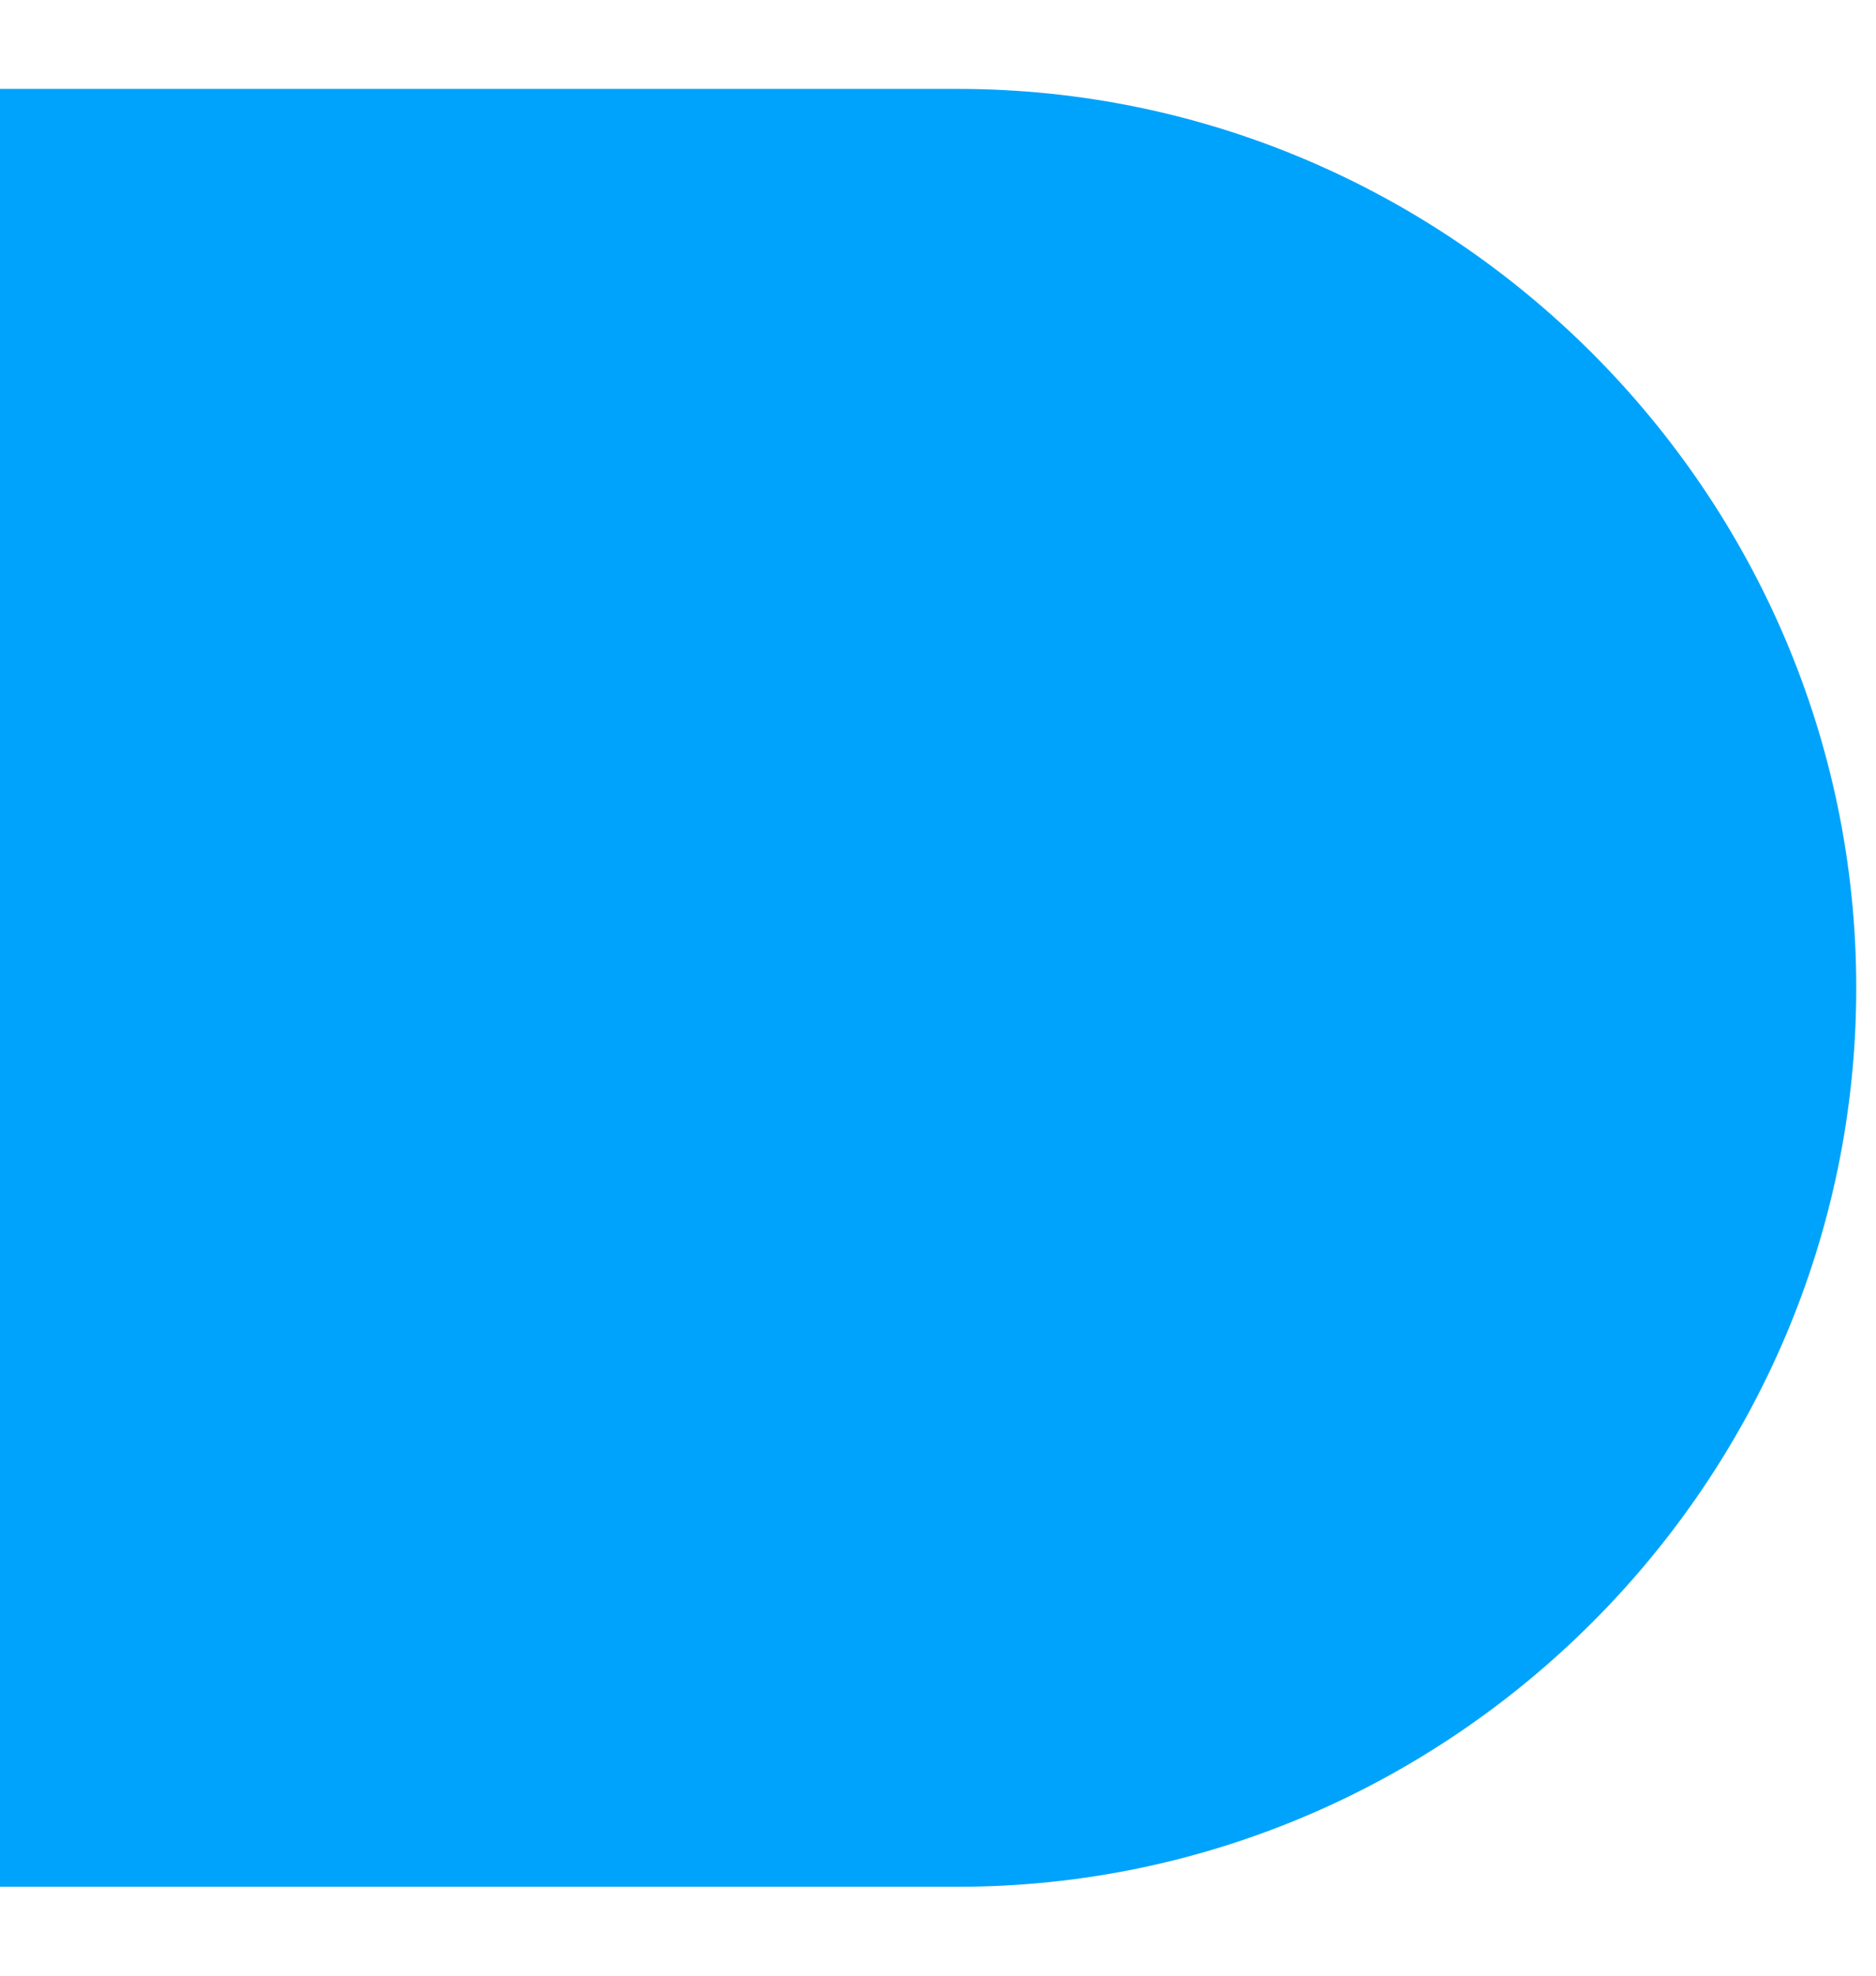 <svg width="19" height="20" viewBox="0 0 19 20" fill="none" xmlns="http://www.w3.org/2000/svg">
<path d="M9.7 0.9H0V19.1H9.7C14.7 19.1 18.8 15 18.8 10C18.8 5 14.7 0.9 9.7 0.9Z" fill="#00A3FB"/>
</svg>
